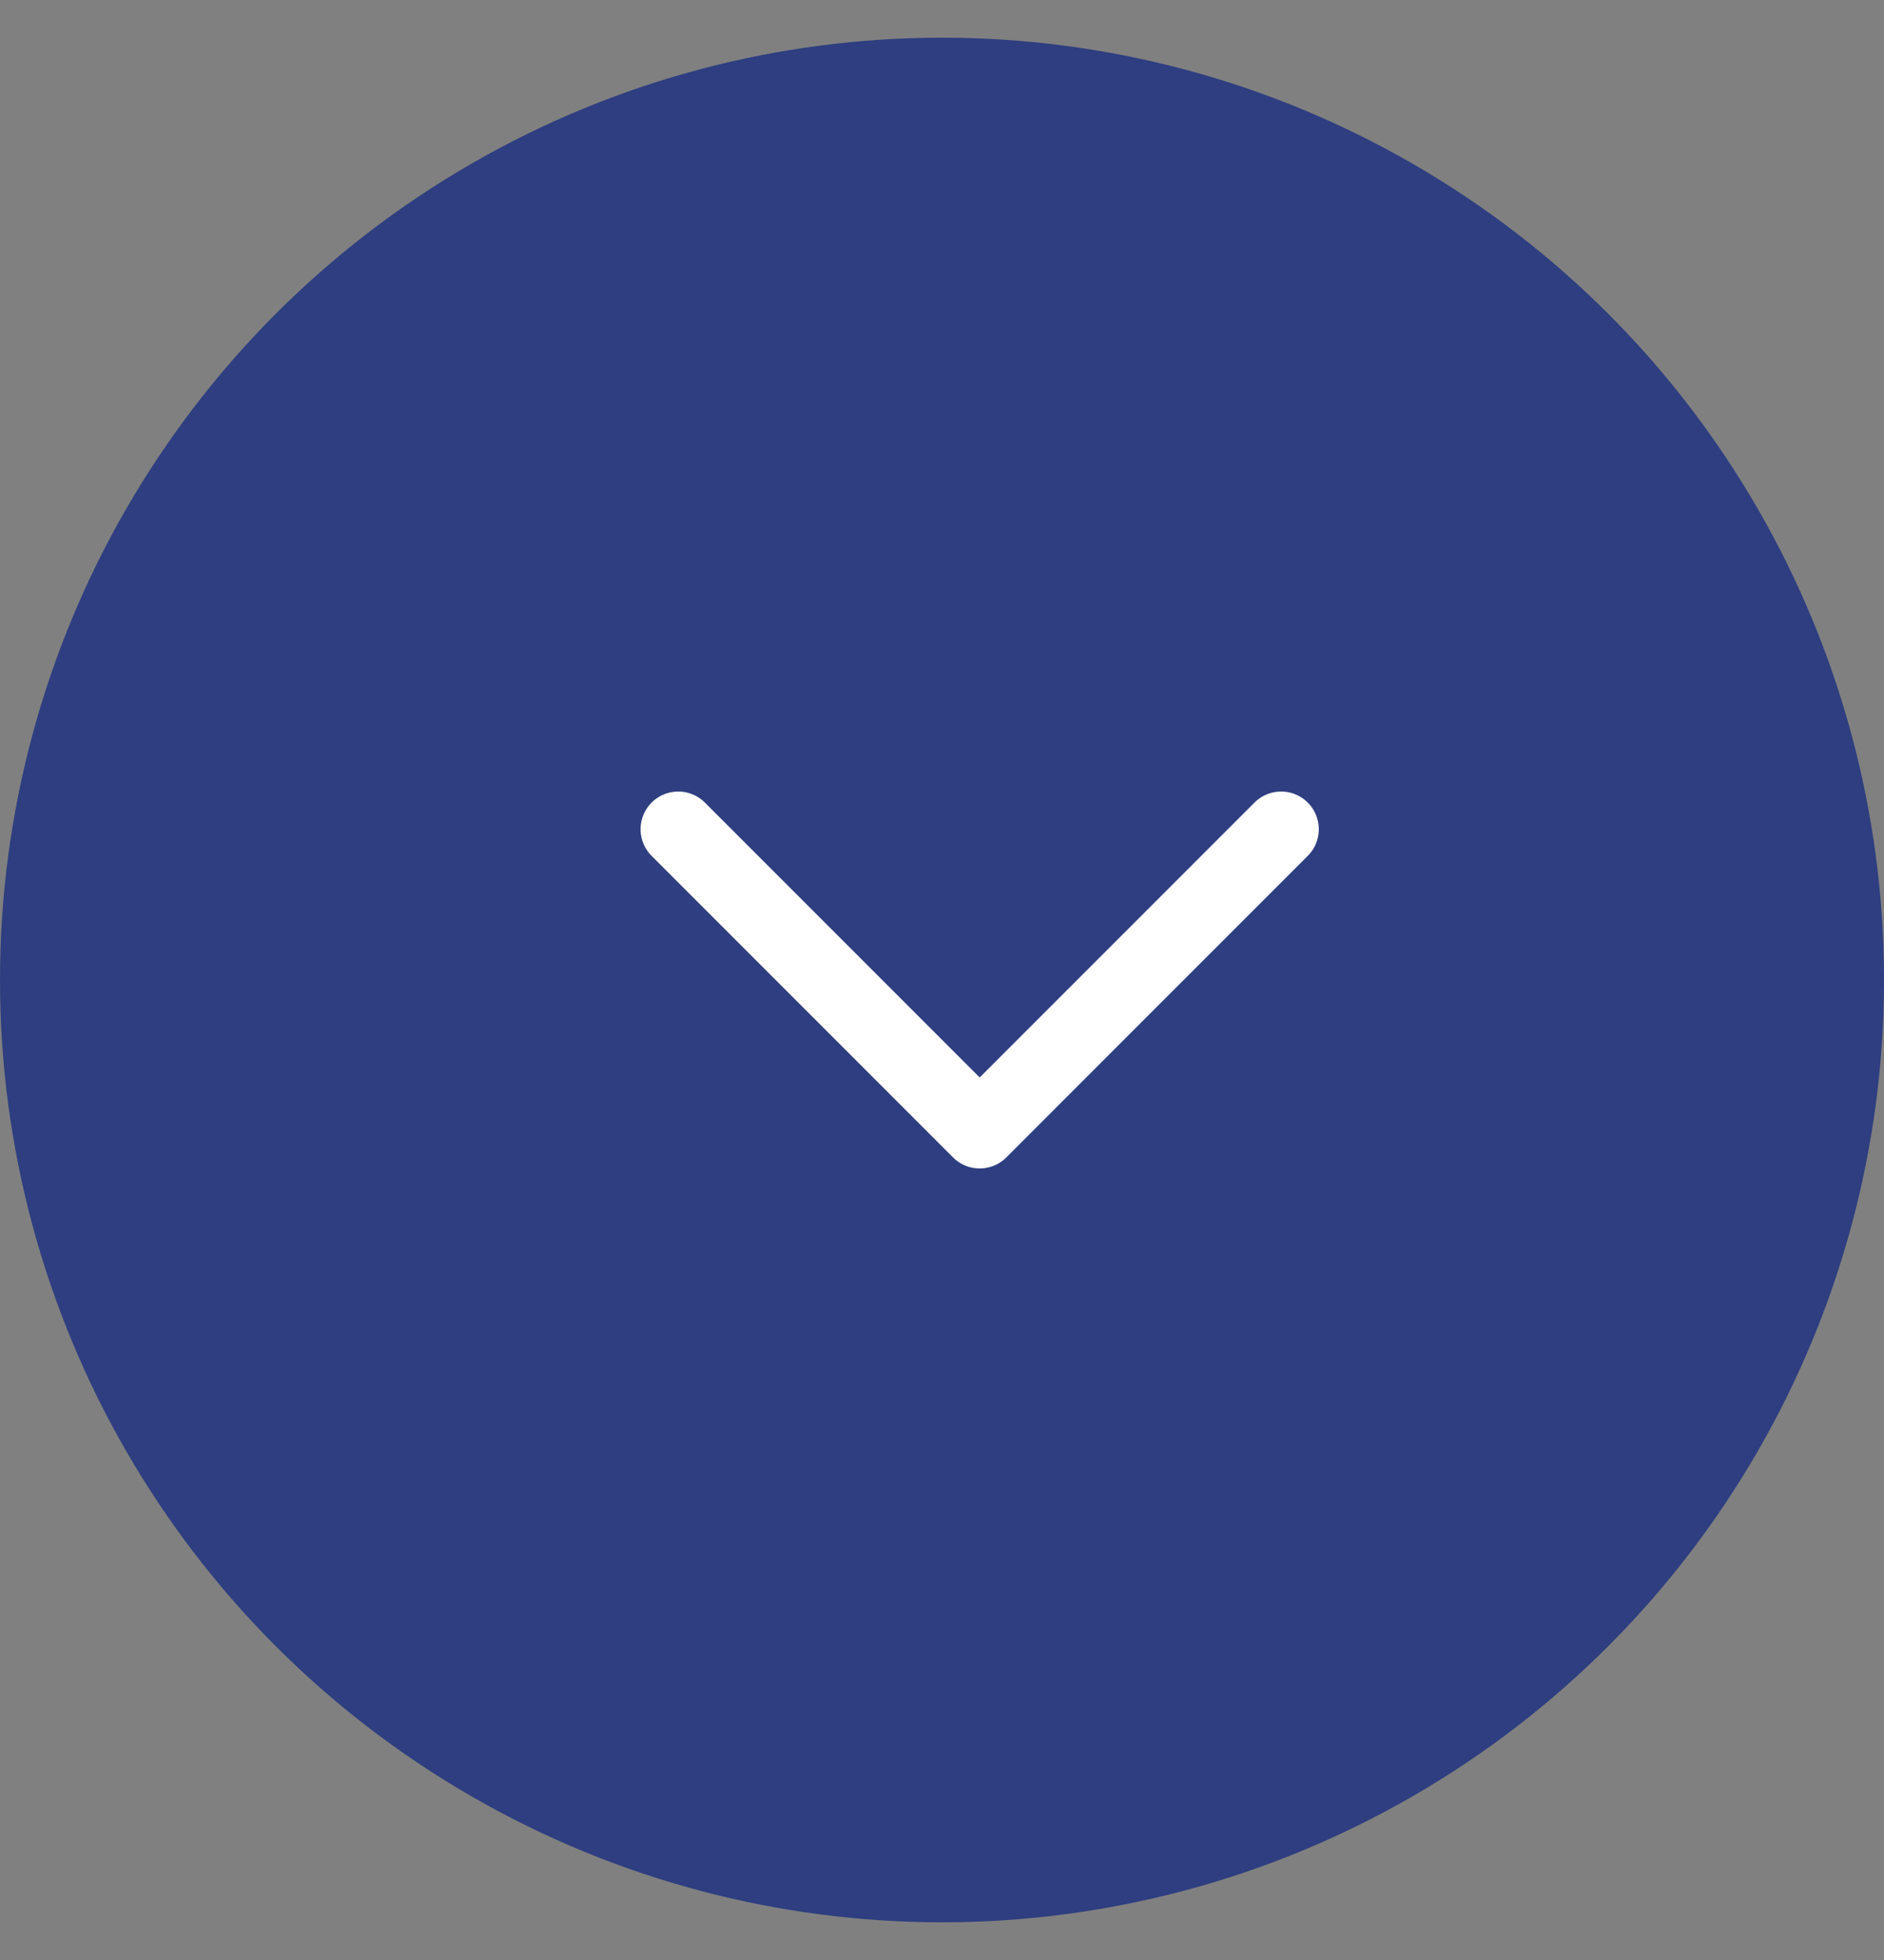 <svg width="25" height="26" viewBox="0 0 25 26" fill="none" xmlns="http://www.w3.org/2000/svg">
<rect x="0" y="0" width="25" height="26" fill="#808080" stroke="none"/>
<circle cx="12.5" cy="13" r="12.5" fill="#2E3E80"/>
<path d="M17 11L13 15L9 11" stroke="white" stroke-linecap="round" stroke-linejoin="round"/>
</svg>
